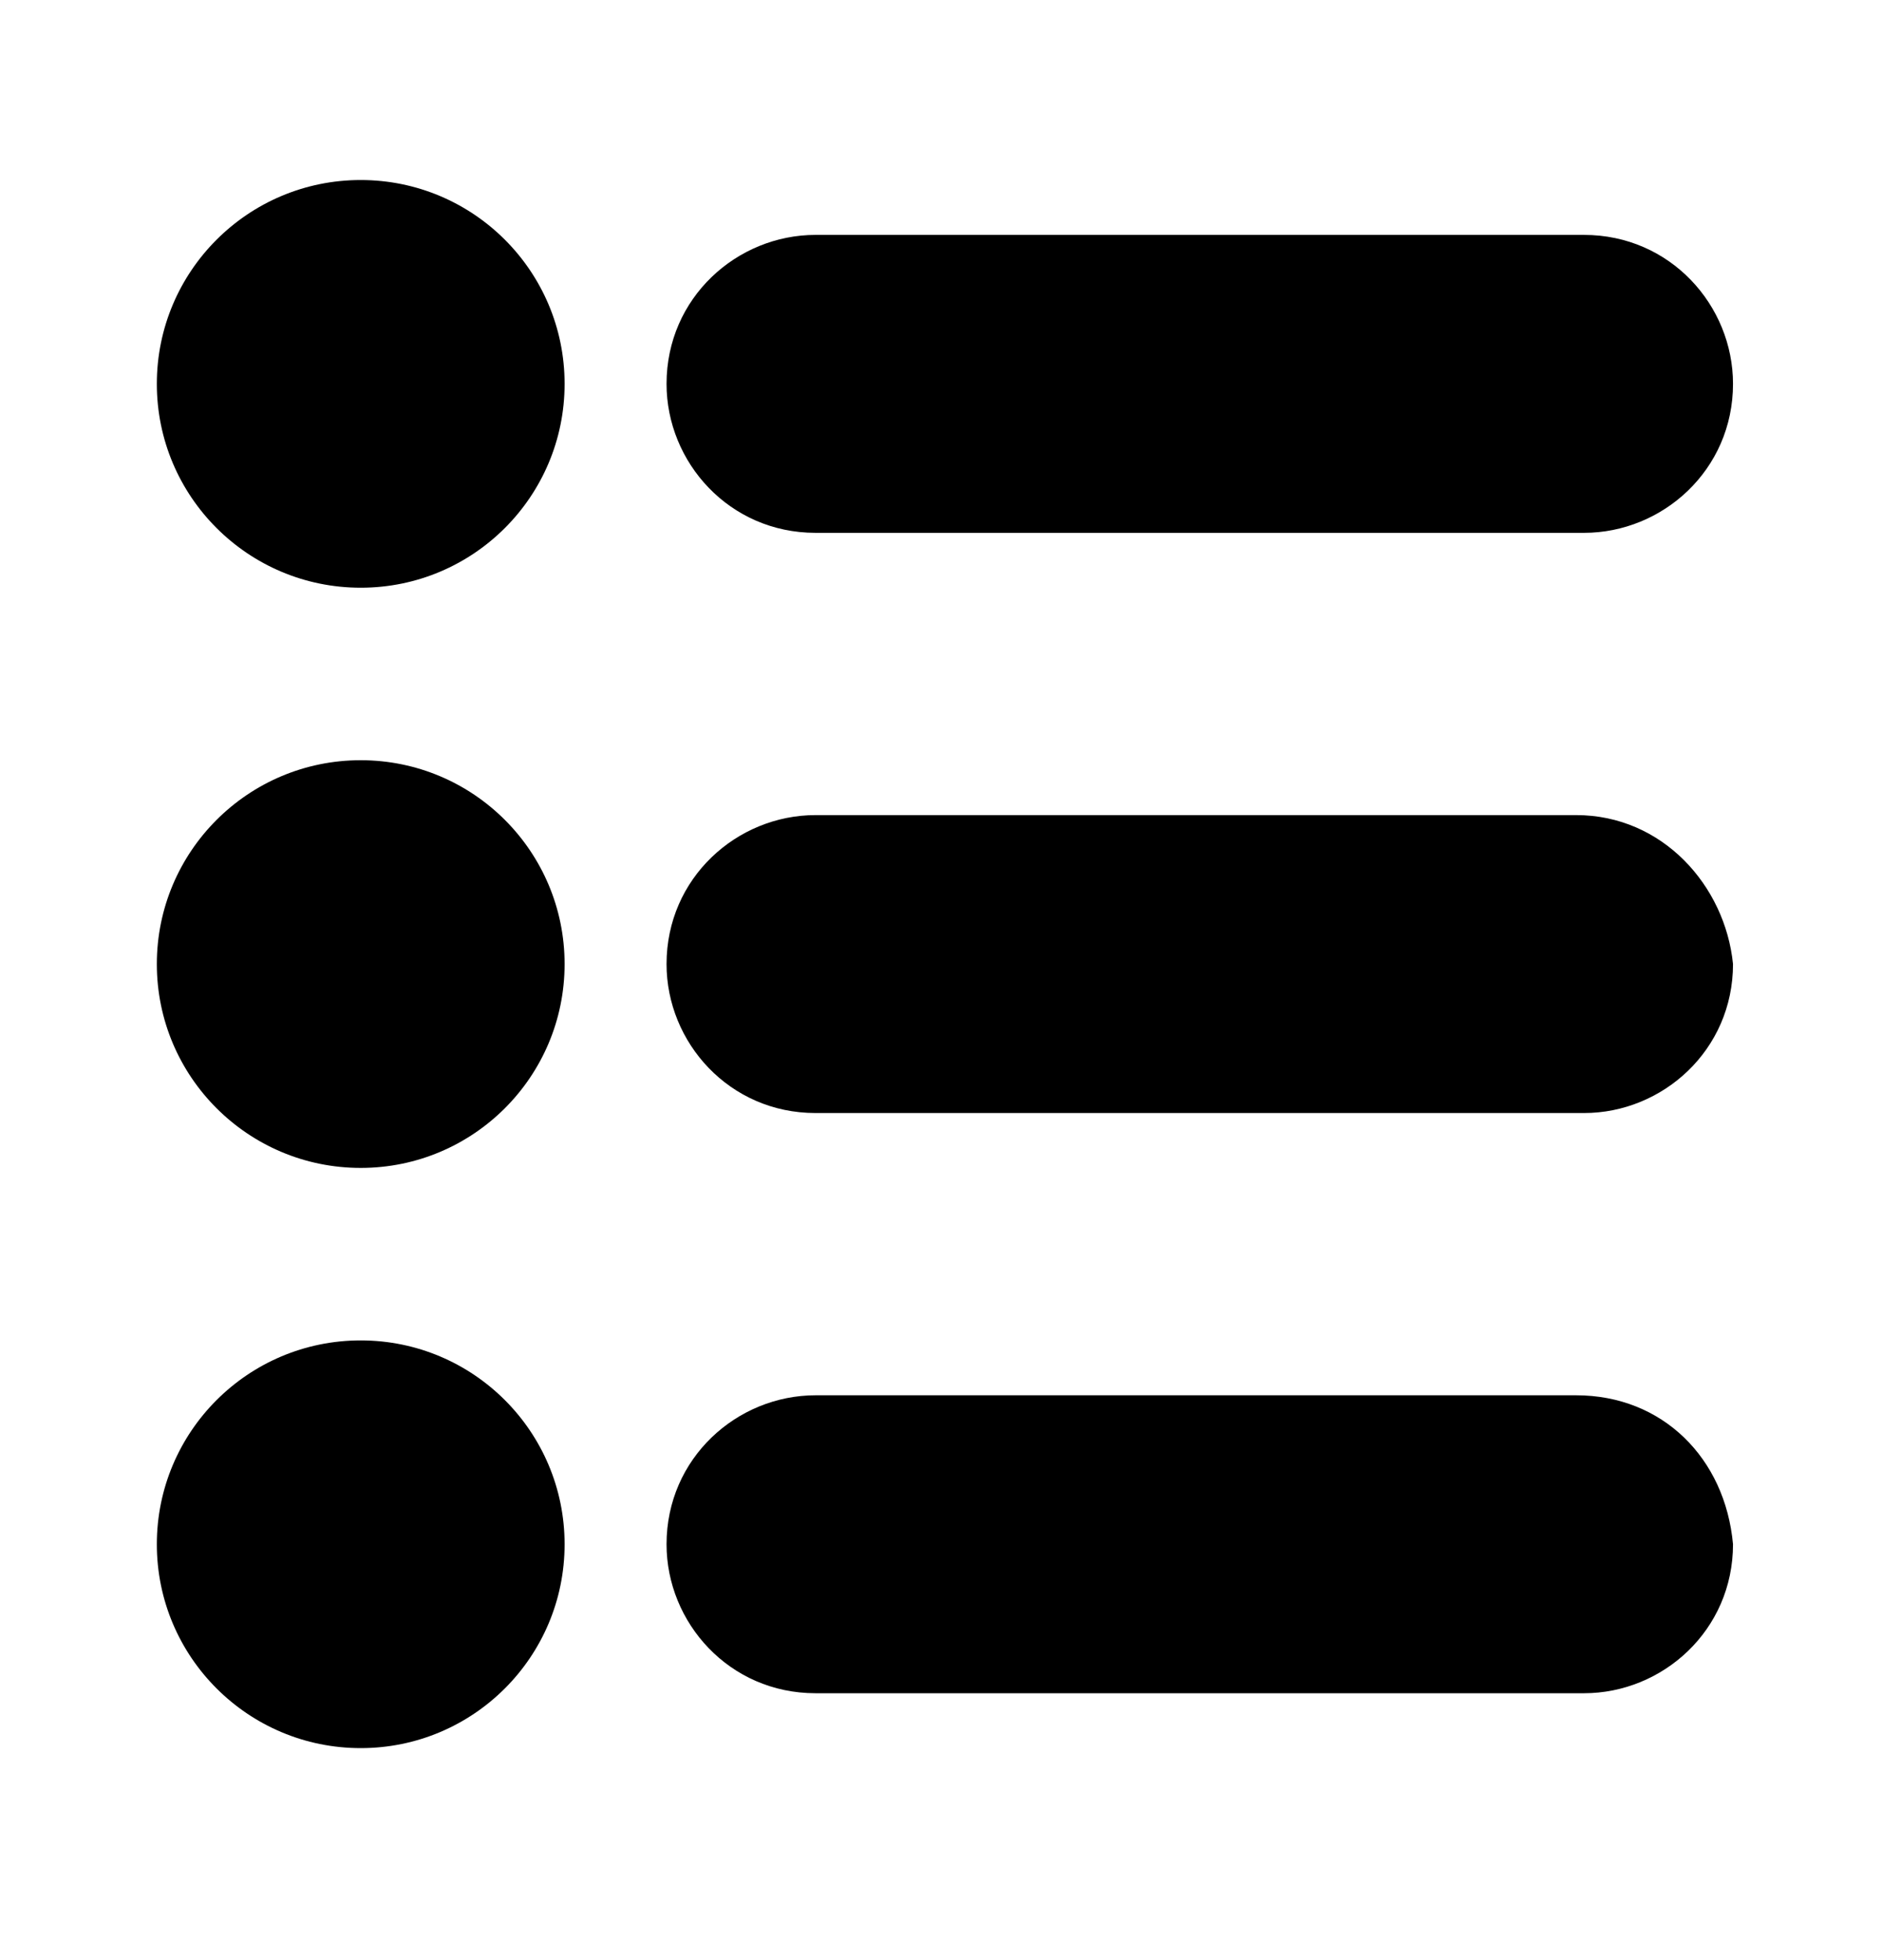 <svg width="24" height="25" viewBox="0 0 24 25" fill="none" xmlns="http://www.w3.org/2000/svg">
<path d="M4.6 7.496C6.036 7.496 7.2 6.332 7.2 4.896C7.2 3.46 6.036 2.296 4.6 2.296C3.164 2.296 2 3.46 2 4.896C2 6.332 3.164 7.496 4.6 7.496Z" fill="black"/>
<path d="M4.6 14.896C6.036 14.896 7.2 13.732 7.2 12.296C7.2 10.86 6.036 9.696 4.6 9.696C3.164 9.696 2 10.86 2 12.296C2 13.732 3.164 14.896 4.6 14.896Z" fill="black"/>
<path d="M4.6 22.296C6.036 22.296 7.2 21.132 7.2 19.696C7.2 18.26 6.036 17.096 4.6 17.096C3.164 17.096 2 18.26 2 19.696C2 21.132 3.164 22.296 4.6 22.296Z" fill="black"/>
<path d="M10.4 6.796H20.2C21.2 6.796 22.1 5.996 22.1 4.896C22.1 3.896 21.3 2.996 20.2 2.996H10.4C9.4 2.996 8.5 3.796 8.5 4.896C8.5 5.896 9.3 6.796 10.4 6.796Z" fill="black"/>
<path d="M20.1 10.396H10.4C9.4 10.396 8.5 11.196 8.5 12.296C8.5 13.296 9.3 14.196 10.4 14.196H20.2C21.2 14.196 22.1 13.396 22.1 12.296C22 11.296 21.2 10.396 20.1 10.396Z" fill="black"/>
<path d="M20.1 17.796H10.4C9.4 17.796 8.5 18.596 8.5 19.696C8.5 20.696 9.3 21.596 10.4 21.596H20.2C21.2 21.596 22.1 20.796 22.1 19.696C22 18.596 21.2 17.796 20.1 17.796Z" fill="black"/>
</svg>
